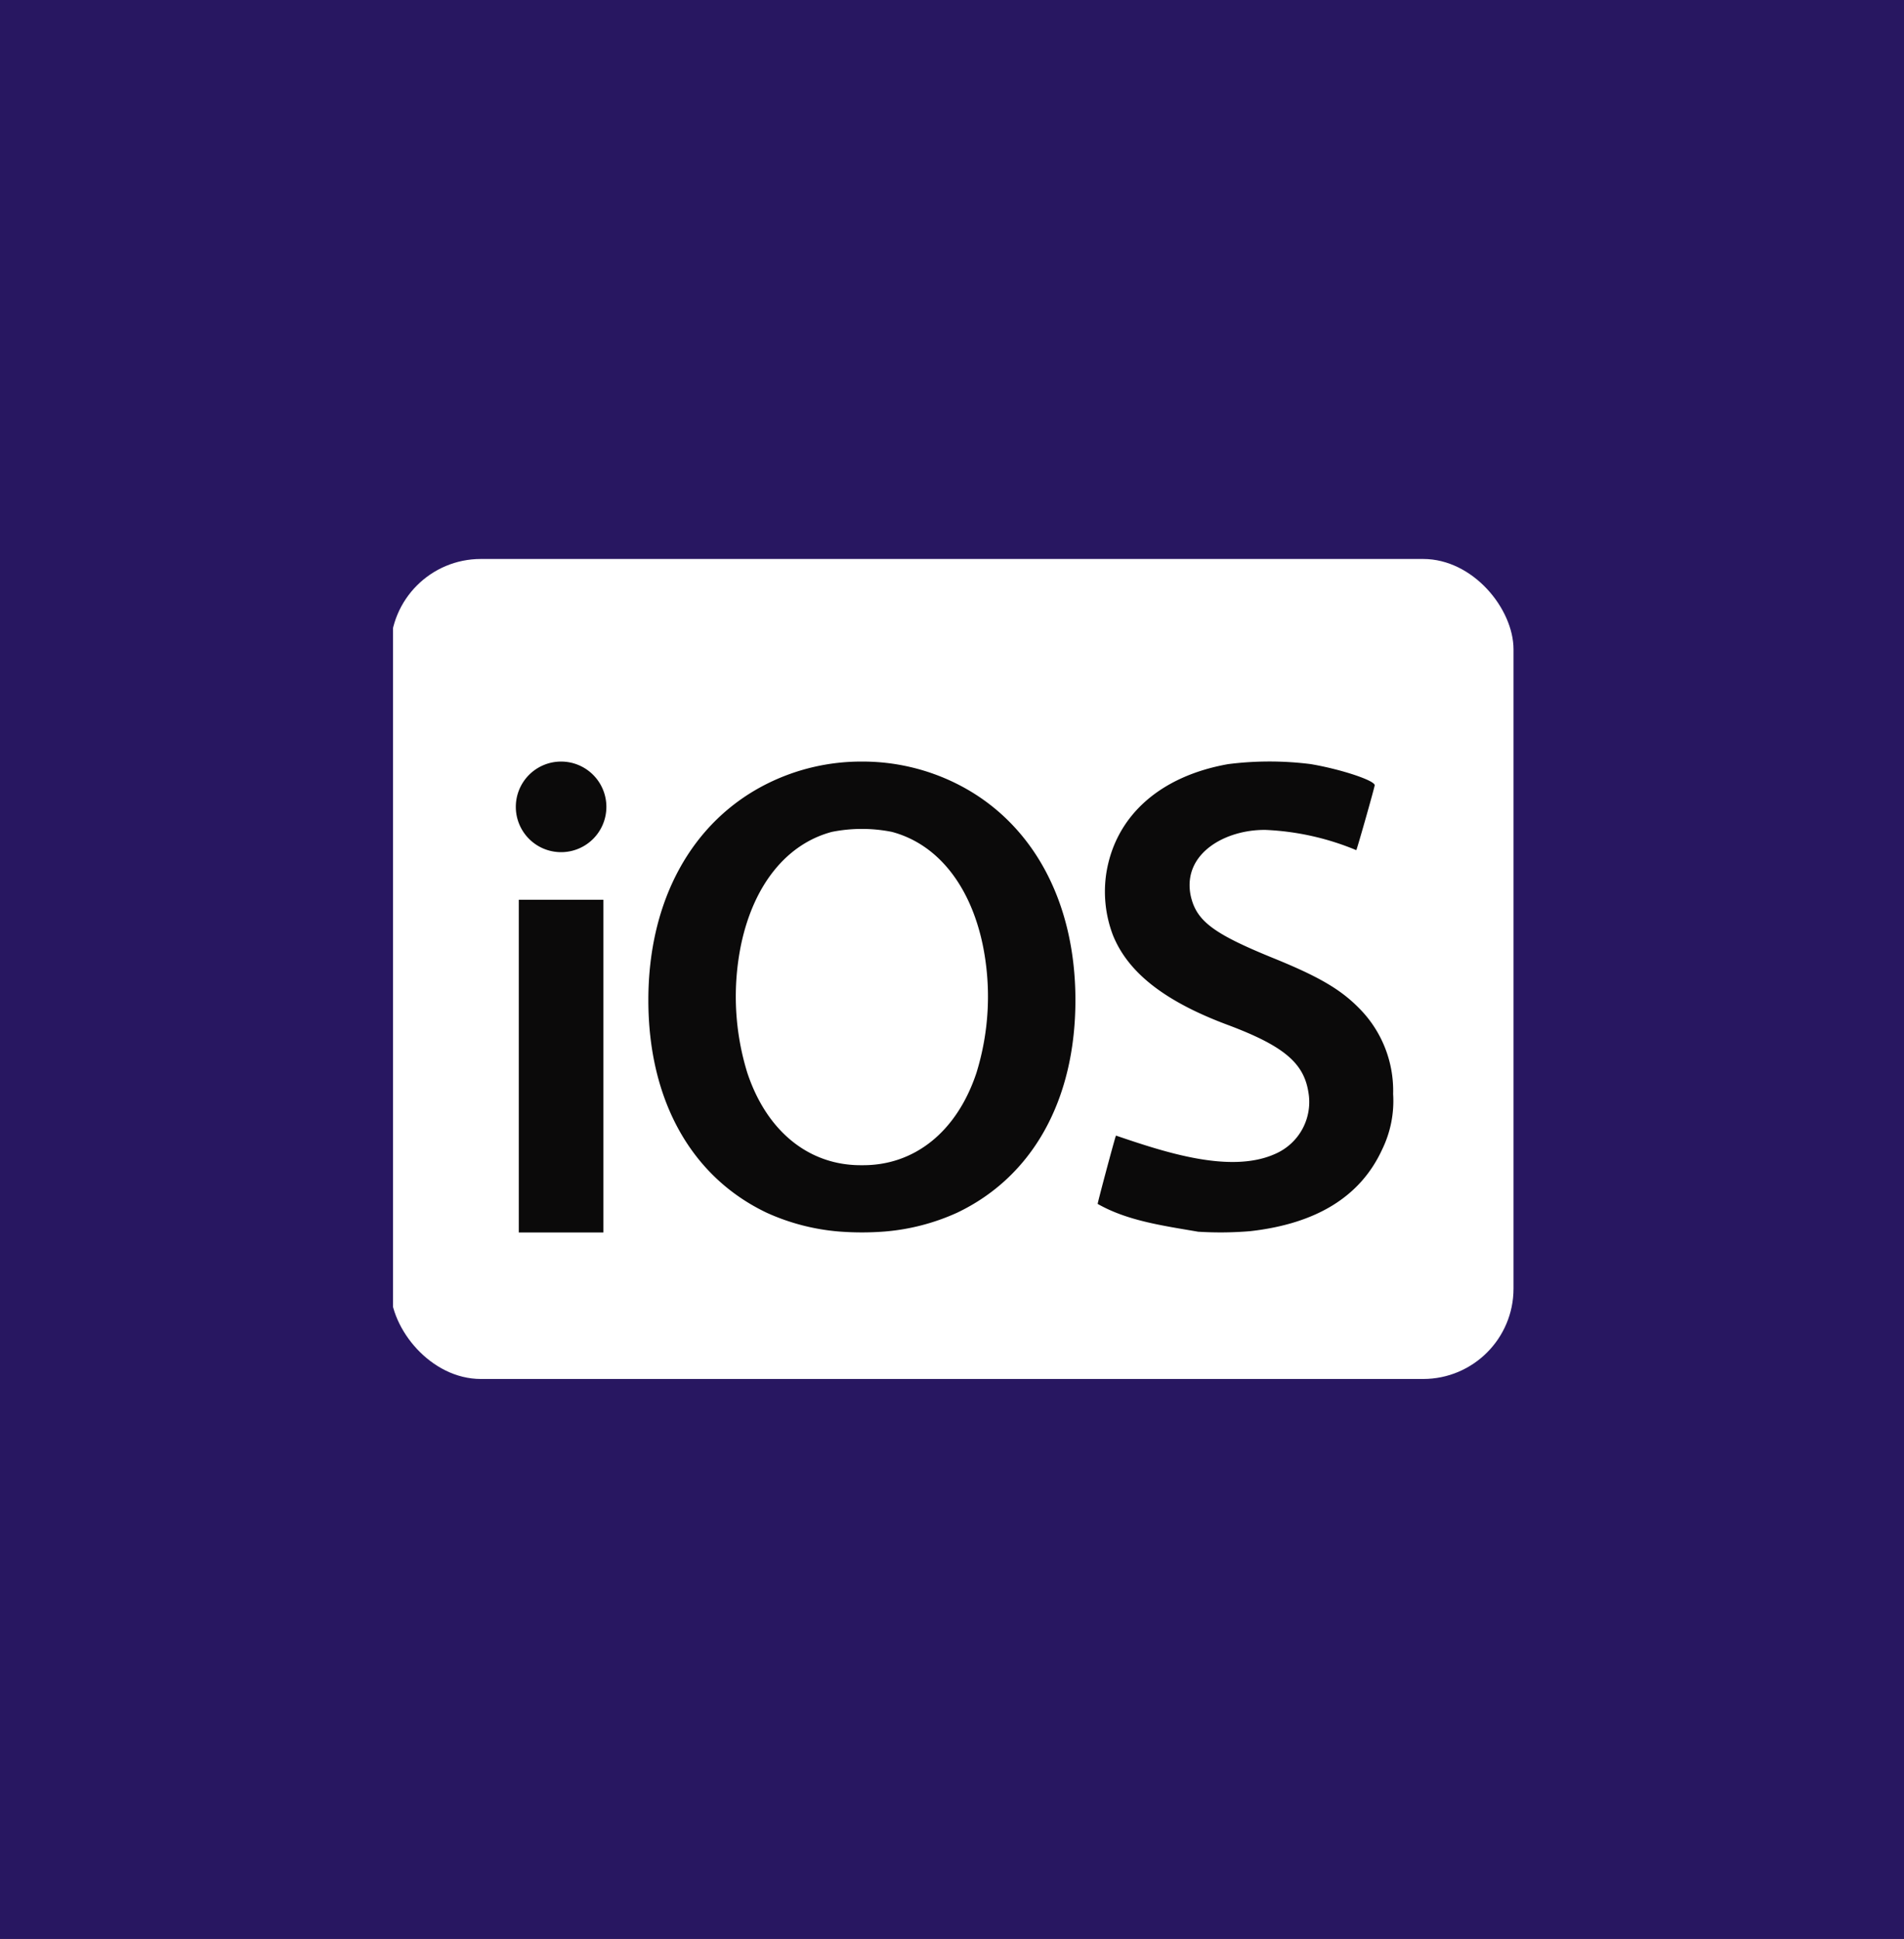 <svg xmlns="http://www.w3.org/2000/svg" xmlns:xlink="http://www.w3.org/1999/xlink" width="295" height="300.302" viewBox="0 0 295 300.302">
  <rect x="0" y="0" width="295" height="300.302" fill="#808080" stroke="none"/>
  <defs>
    <clipPath id="clip-path">
      <rect id="Rectángulo_422645" data-name="Rectángulo 422645" width="174" height="127" rx="14" transform="translate(1329.656 1260.348)" fill="#fff" stroke="#707070" stroke-width="1"/>
    </clipPath>
  </defs>
  <g id="Grupo_1227461" data-name="Grupo 1227461" transform="translate(-1124.656 -2659.426)">
    <g id="Grupo_1227325" data-name="Grupo 1227325" transform="translate(1122.656 2659.426)">
      <path id="un-nino-se-sienta-frente-una-computadora-portatil-con-auriculares-en-la-cabeza" d="M0,0H295V300.3H0Z" transform="translate(2)" fill="#281761"/>
    </g>
    <g id="Grupo_1227327" data-name="Grupo 1227327" transform="translate(28.5)">
      <g id="Enmascarar_grupo_1181316" data-name="Enmascarar grupo 1181316" transform="translate(-173 1485.652)" clip-path="url(#clip-path)">
        <g id="ios-2" transform="translate(1330.044 1241.203)">
          <path id="Trazado_1058105" data-name="Trazado 1058105" d="M0,0H173.977V173.977H0Z" fill="#fff"/>
          <path id="Trazado_1058106" data-name="Trazado 1058106" d="M247.817,515.478a32.641,32.641,0,0,0-14.646,3.412c-11.689,5.822-18.438,18.083-18.438,33.532,0,15.484,6.64,27.381,18.368,32.947a33.71,33.71,0,0,0,11.166,2.895,45.539,45.539,0,0,0,7.1,0,33.71,33.71,0,0,0,11.166-2.895c11.73-5.565,18.369-17.462,18.369-32.947,0-15.449-6.75-27.71-18.438-33.532A32.645,32.645,0,0,0,247.817,515.478Zm4.653,10.891c7.018,1.87,12.11,8.2,14.06,17.438a39.961,39.961,0,0,1-.964,19.885c-3.056,9.193-9.688,14.386-17.749,14.3-8.061.083-14.693-5.109-17.748-14.3a40.006,40.006,0,0,1-.965-19.885c1.951-9.237,7.043-15.568,14.061-17.438A23.746,23.746,0,0,1,252.47,526.369Zm-51.255-10.891a7.016,7.016,0,1,0,7.016,7.016A7.016,7.016,0,0,0,201.216,515.478Zm-6.555,21.406V588.41h13.111V536.884Zm105.3,51.418c-5.617-.962-11.02-1.707-15.607-4.312-.061-.054,2.708-10.4,2.832-10.584,7.372,2.5,17.748,6.013,24.744,2.8A8.751,8.751,0,0,0,317,566.7c-.711-4.576-3.879-7.213-12.576-10.465-9.7-3.626-15.386-8.084-17.714-13.88A18.969,18.969,0,0,1,285.7,532.7c1.431-8.815,8.3-14.947,18.837-16.822a50.719,50.719,0,0,1,12.795-.011c4.63.774,9.939,2.526,9.939,3.278,0,.277-2.713,9.842-2.852,10.054a41.139,41.139,0,0,0-14.056-3.136c-6.147-.077-12.811,3.571-11.635,10.017.832,4.039,3.409,6.01,12.9,9.865,6.987,2.842,10.34,4.8,13.214,7.719a18.111,18.111,0,0,1,5.285,13.3,17.138,17.138,0,0,1-1.728,8.647q-5.022,10.864-20.426,12.6a55.1,55.1,0,0,1-8,.087Z" transform="translate(-175.168 -464.956)" fill="#0b0a0a"/>
        </g>
      </g>
    </g>
  </g>
</svg>
